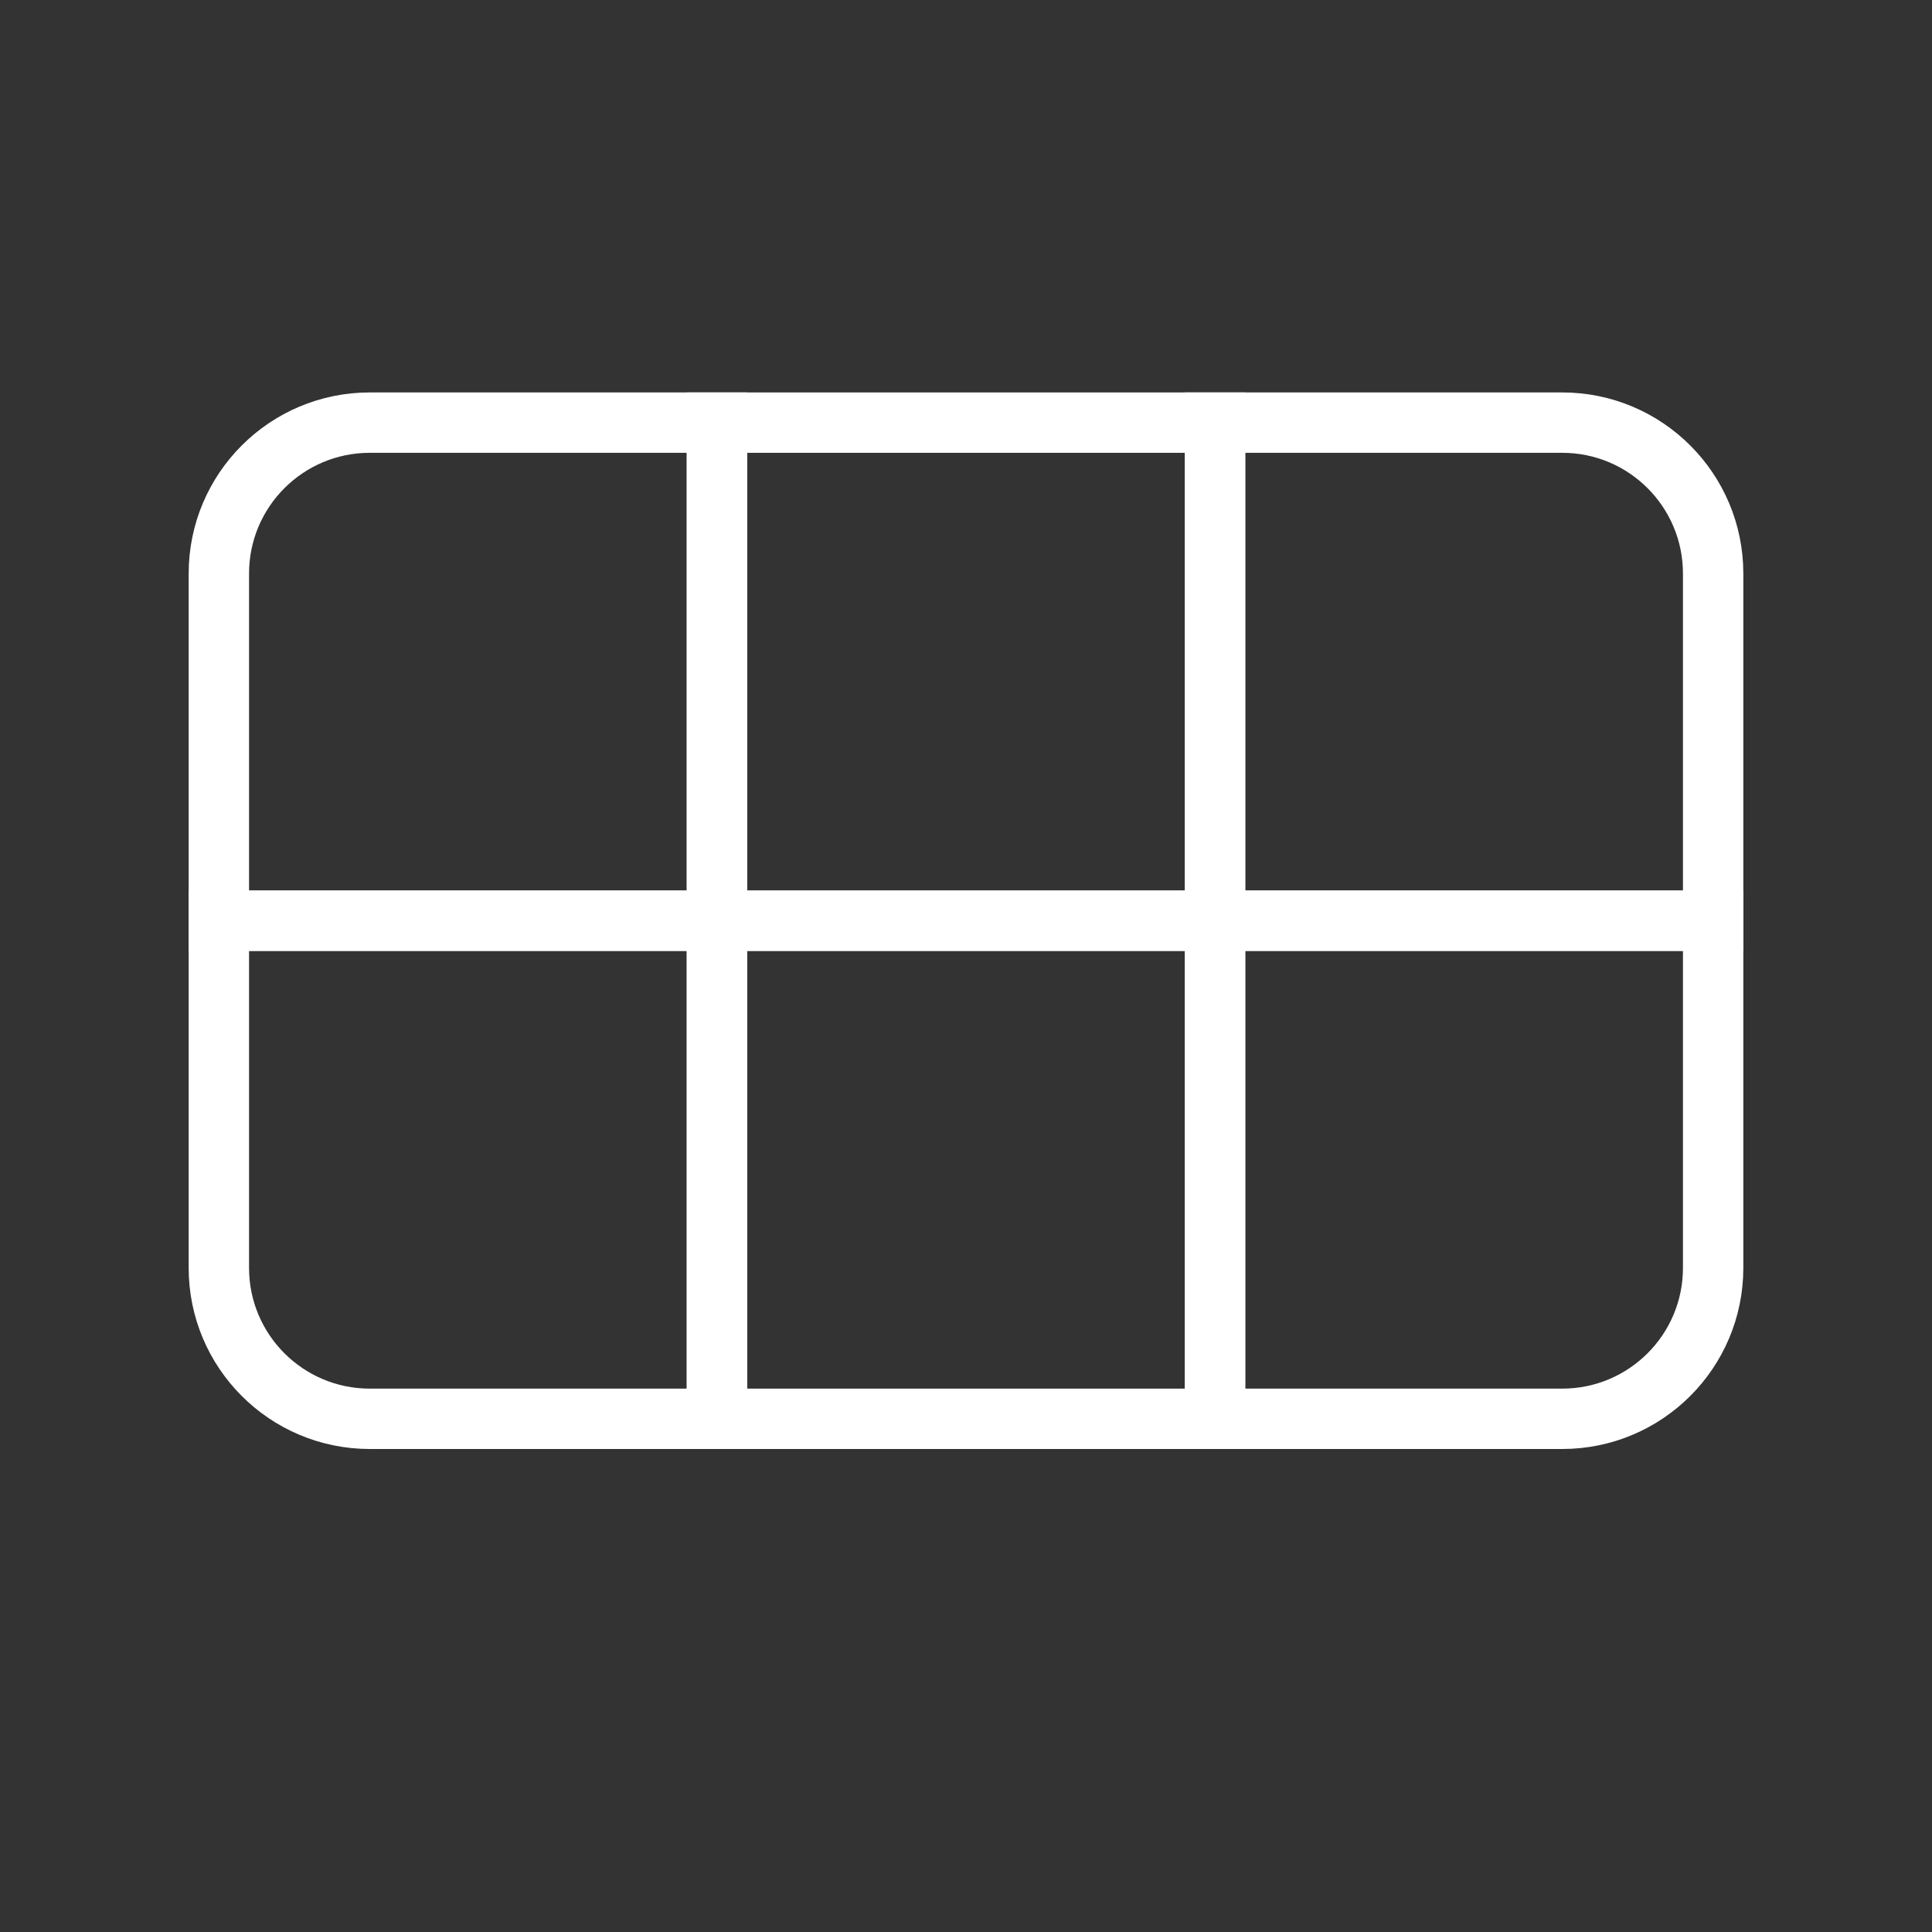 <svg width="256" height="256" viewBox="0 0 256 256" fill="none" xmlns="http://www.w3.org/2000/svg">
  <rect x="0" y="0" width="256" height="256" fill="#333333" stroke="none"/>
  <path d="M29 76C29 64.954 37.954 56 49 56H95V122H29V76Z" stroke="white" stroke-width="8"/>
  <rect x="95" y="56" width="66" height="66" stroke="white" stroke-width="8"/>
  <path d="M161 56H207C218.046 56 227 64.954 227 76V122H161V56Z" stroke="white" stroke-width="8"/>
  <path d="M29 122H95V188H49C37.954 188 29 179.046 29 168V122Z" stroke="white" stroke-width="8"/>
  <rect x="95" y="122" width="66" height="66" stroke="white" stroke-width="8"/>
  <path d="M161 122H227V168C227 179.046 218.046 188 207 188H161V122Z" stroke="white" stroke-width="8"/>
</svg>
